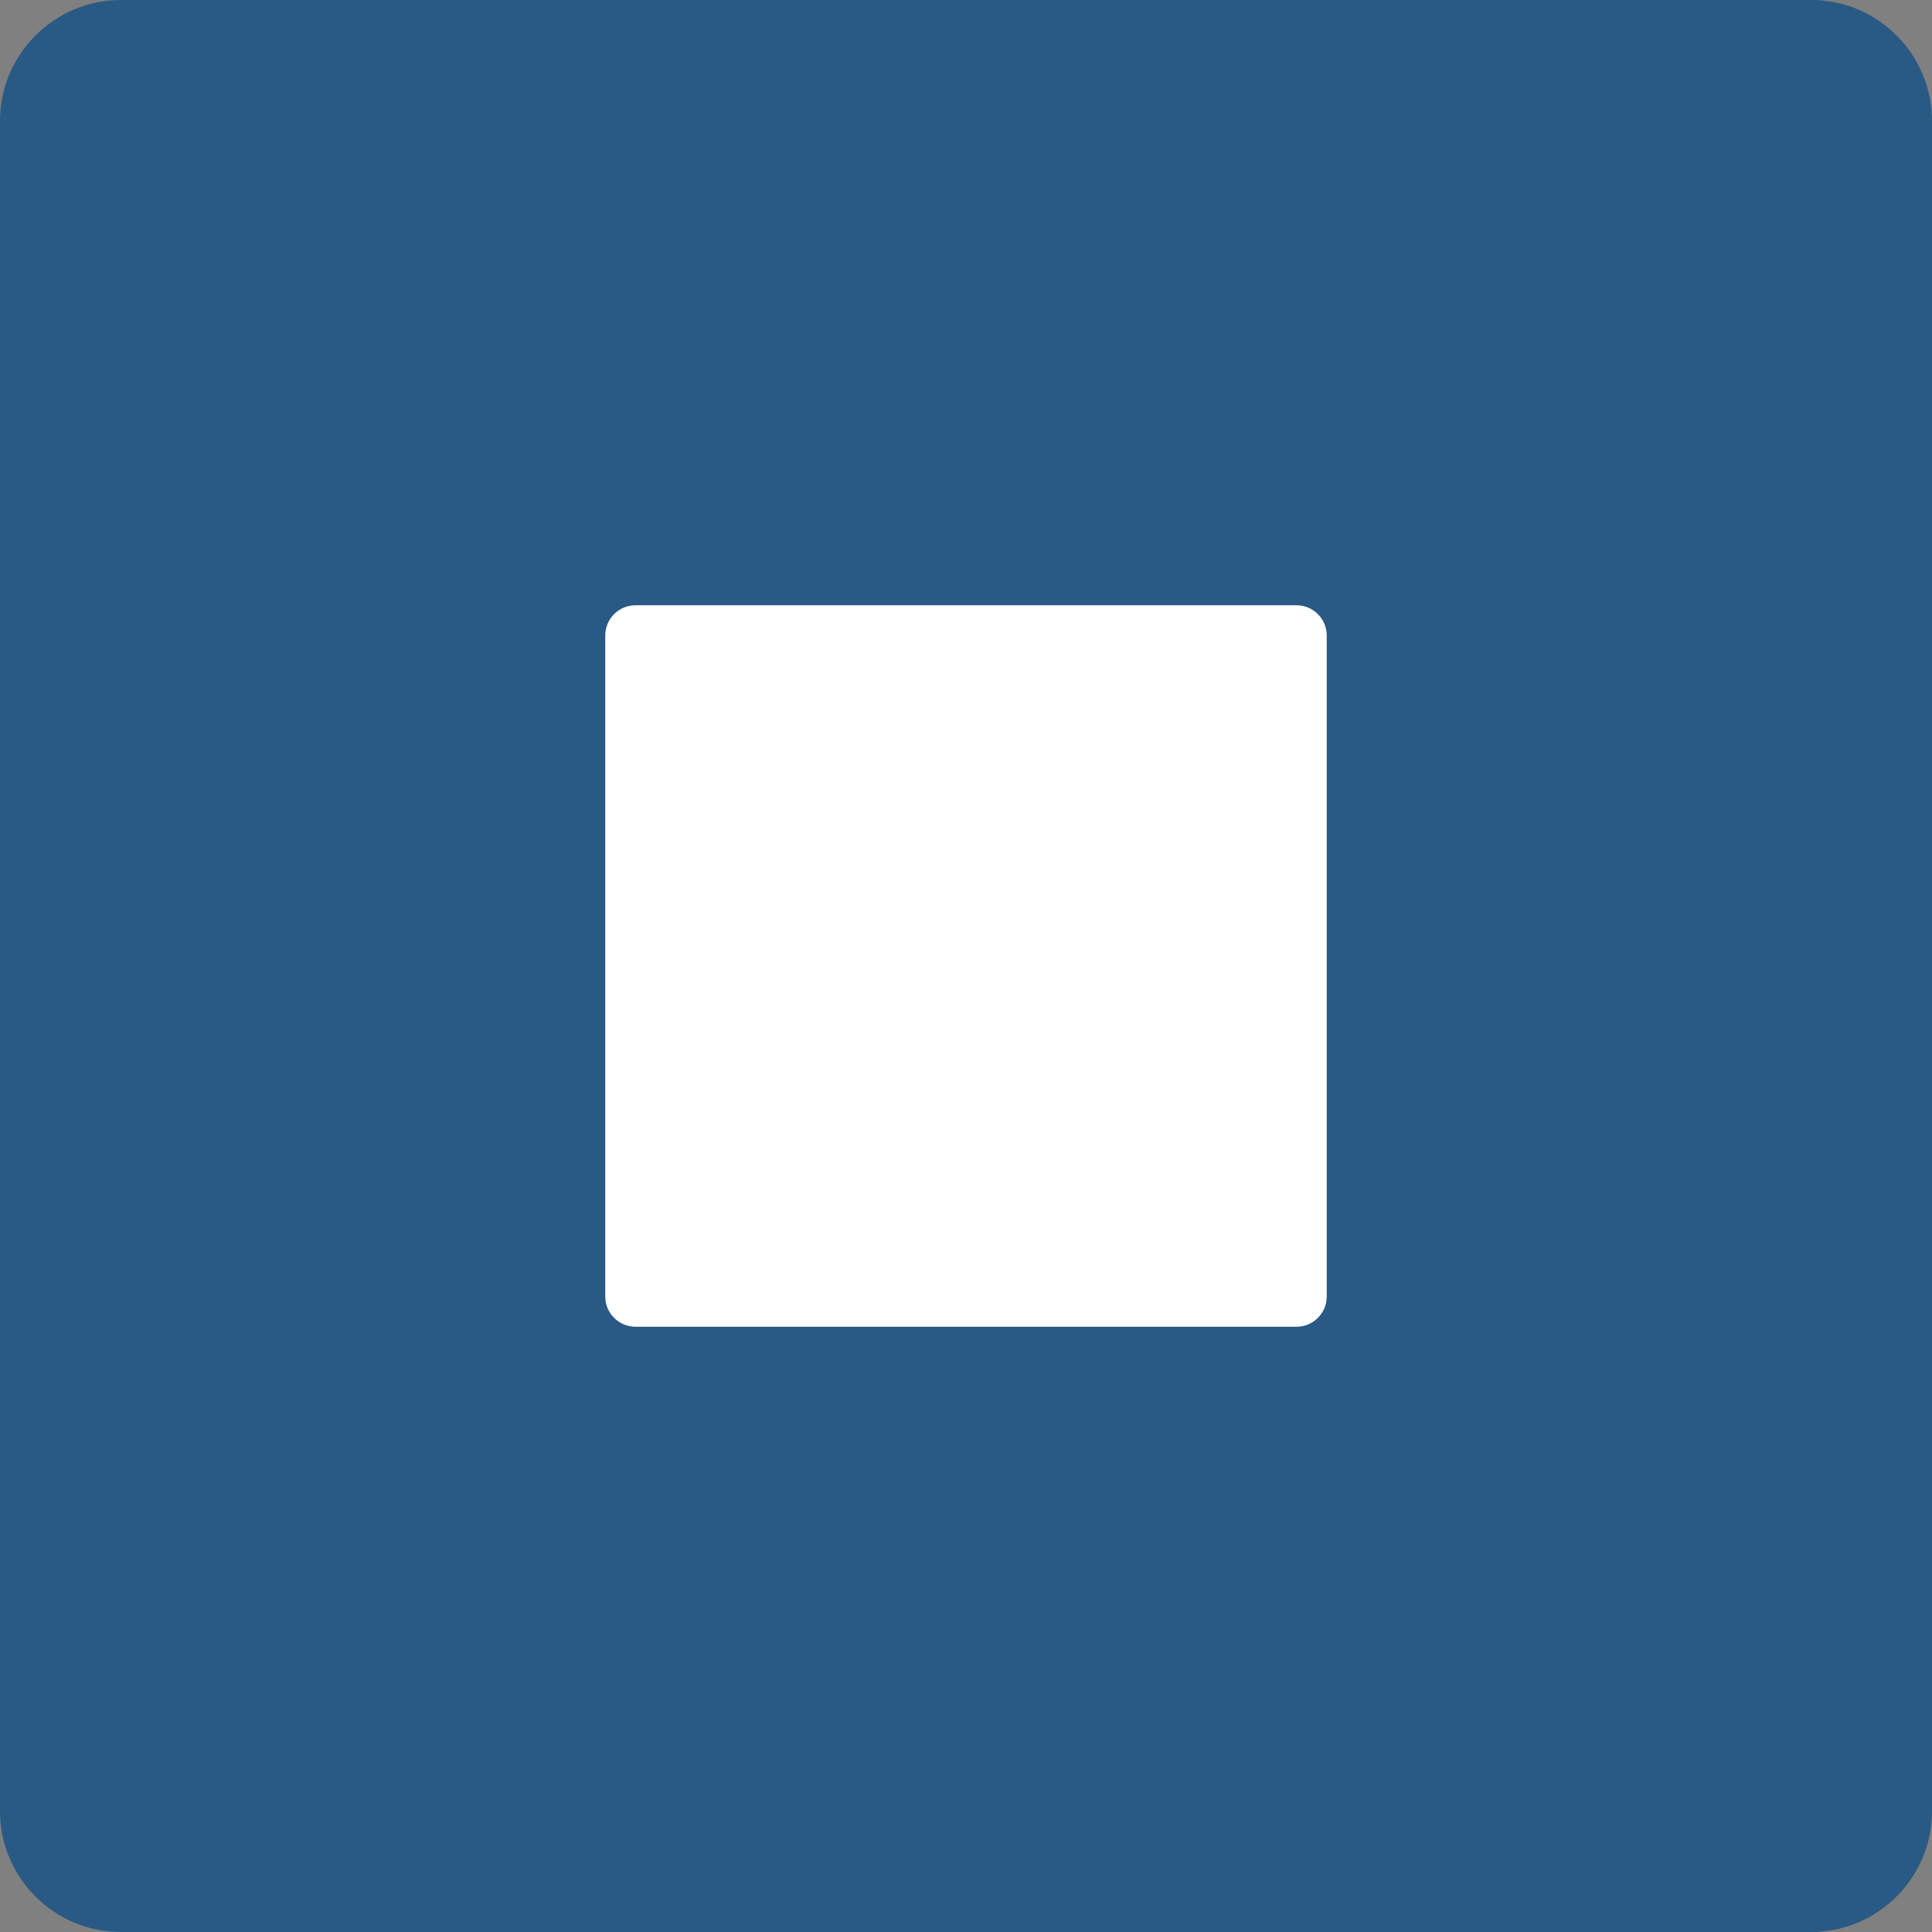 <?xml version="1.0" encoding="utf-8"?>
<!-- Generator: Adobe Illustrator 18.0.0, SVG Export Plug-In . SVG Version: 6.00 Build 0)  -->
<!DOCTYPE svg PUBLIC "-//W3C//DTD SVG 1.1//EN" "http://www.w3.org/Graphics/SVG/1.1/DTD/svg11.dtd">
<svg version="1.1" id="Layer_1" xmlns="http://www.w3.org/2000/svg" xmlns:xlink="http://www.w3.org/1999/xlink" x="0px" y="0px"
	 width="128px" height="128px" viewBox="0 0 128 128" enable-background="new 0 0 128 128" xml:space="preserve">
<rect x="0" y="0" width="128" height="128" fill="#808080" stroke="none"/>
<path id="VidBut_2_" fill="#295985" d="M120,128H8c-4.4,0-8-3.6-8-8V8c0-4.4,3.6-8,8-8h112c4.4,0,8,3.6,8,8v112
	C128,124.4,124.4,128,120,128z"/>
<g>
	<path fill="#FFFFFF" d="M87.9,85.9c0,1.1-0.9,2-2,2H42.1c-1.1,0-2-0.9-2-2V42.1c0-1.1,0.9-2,2-2h43.8c1.1,0,2,0.9,2,2V85.9z"/>
</g>
</svg>
